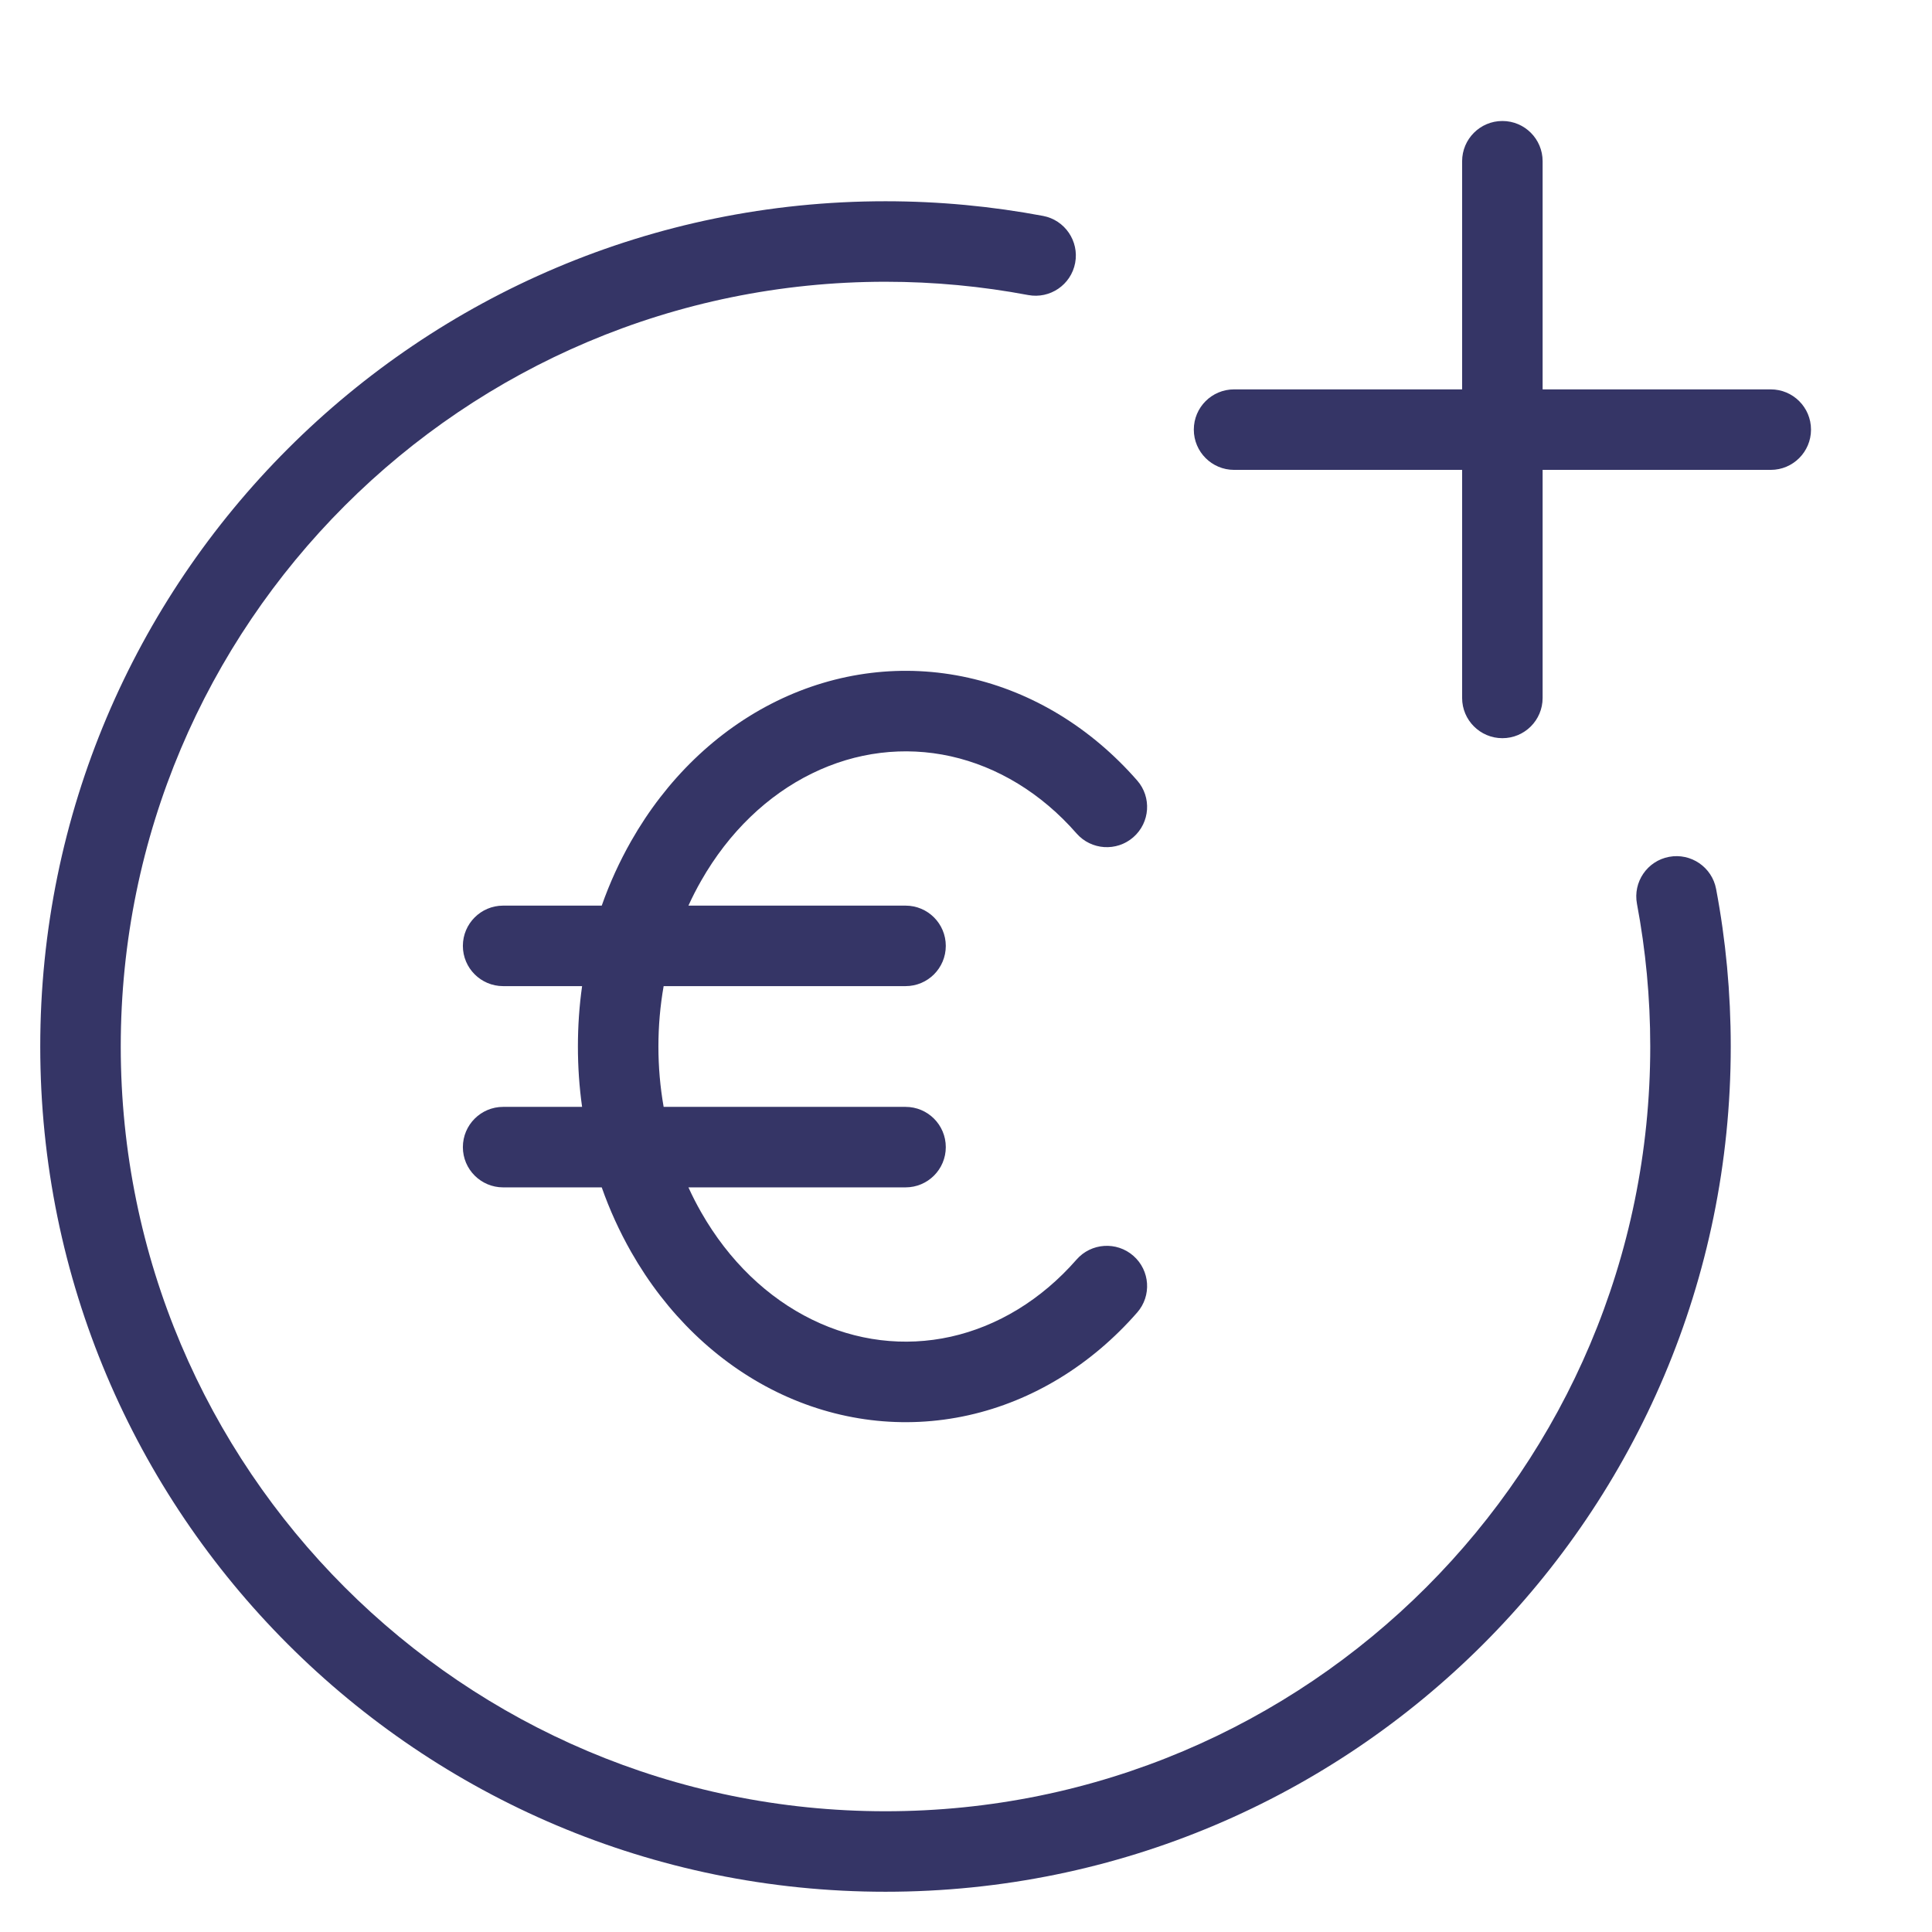 <svg width="24" height="24" viewBox="0 0 24 24" fill="none" xmlns="http://www.w3.org/2000/svg">
<path d="M18.663 9.17C18.387 9.17 18.163 8.946 18.163 8.67V5.837H15.33C15.054 5.837 14.83 5.613 14.83 5.337C14.83 5.06 15.054 4.837 15.33 4.837H18.163V2.003C18.163 1.727 18.387 1.503 18.663 1.503C18.94 1.503 19.163 1.727 19.163 2.003V4.837H21.997C22.273 4.837 22.497 5.06 22.497 5.337C22.497 5.613 22.273 5.837 21.997 5.837H19.163V8.67C19.163 8.946 18.94 9.17 18.663 9.17Z" fill="#353566"/>
<path d="M11 2.5C5.201 2.5 0.5 7.201 0.5 13C0.5 18.799 5.201 23.5 11 23.5C16.799 23.5 21.5 18.799 21.5 13C21.5 12.332 21.438 11.677 21.318 11.043C21.267 10.772 21.005 10.593 20.734 10.644C20.462 10.695 20.284 10.957 20.335 11.228C20.443 11.802 20.5 12.394 20.5 13C20.5 18.247 16.247 22.5 11 22.5C5.753 22.5 1.5 18.247 1.5 13C1.5 7.753 5.753 3.5 11 3.5C11.606 3.5 12.198 3.557 12.772 3.665C13.043 3.716 13.305 3.538 13.356 3.266C13.407 2.995 13.228 2.733 12.957 2.682C12.323 2.563 11.668 2.5 11 2.5Z" fill="#353566"/>
<path d="M12.029 8.419C11.225 8.24 10.395 8.343 9.646 8.71C8.9 9.076 8.275 9.684 7.841 10.447C7.696 10.702 7.573 10.971 7.475 11.25H6.25C5.974 11.25 5.75 11.474 5.75 11.75C5.75 12.026 5.974 12.25 6.25 12.25H7.231C7.196 12.497 7.179 12.748 7.179 13C7.179 13.252 7.196 13.503 7.231 13.75H6.25C5.974 13.75 5.75 13.974 5.75 14.25C5.75 14.526 5.974 14.75 6.25 14.75H7.475C7.573 15.029 7.696 15.298 7.841 15.553C8.275 16.316 8.9 16.924 9.646 17.29C10.395 17.657 11.225 17.76 12.029 17.581C12.832 17.402 13.559 16.953 14.126 16.305C14.308 16.098 14.287 15.782 14.079 15.6C13.871 15.418 13.555 15.439 13.373 15.647C12.935 16.148 12.39 16.476 11.811 16.605C11.234 16.733 10.635 16.661 10.087 16.392C9.536 16.123 9.054 15.663 8.71 15.059C8.653 14.959 8.6 14.856 8.552 14.75H11.249C11.526 14.75 11.749 14.526 11.749 14.25C11.749 13.974 11.526 13.75 11.249 13.75H8.244C8.201 13.505 8.179 13.254 8.179 13C8.179 12.746 8.201 12.495 8.244 12.25L11.249 12.25C11.526 12.25 11.749 12.026 11.749 11.75C11.749 11.474 11.526 11.25 11.249 11.25L8.552 11.25C8.6 11.144 8.653 11.041 8.71 10.941C9.054 10.337 9.536 9.877 10.087 9.608C10.635 9.339 11.234 9.267 11.811 9.395C12.39 9.524 12.935 9.852 13.373 10.353C13.555 10.561 13.871 10.582 14.079 10.4C14.287 10.218 14.308 9.902 14.126 9.695C13.559 9.047 12.832 8.598 12.029 8.419Z" fill="#353566"/>
</svg>
